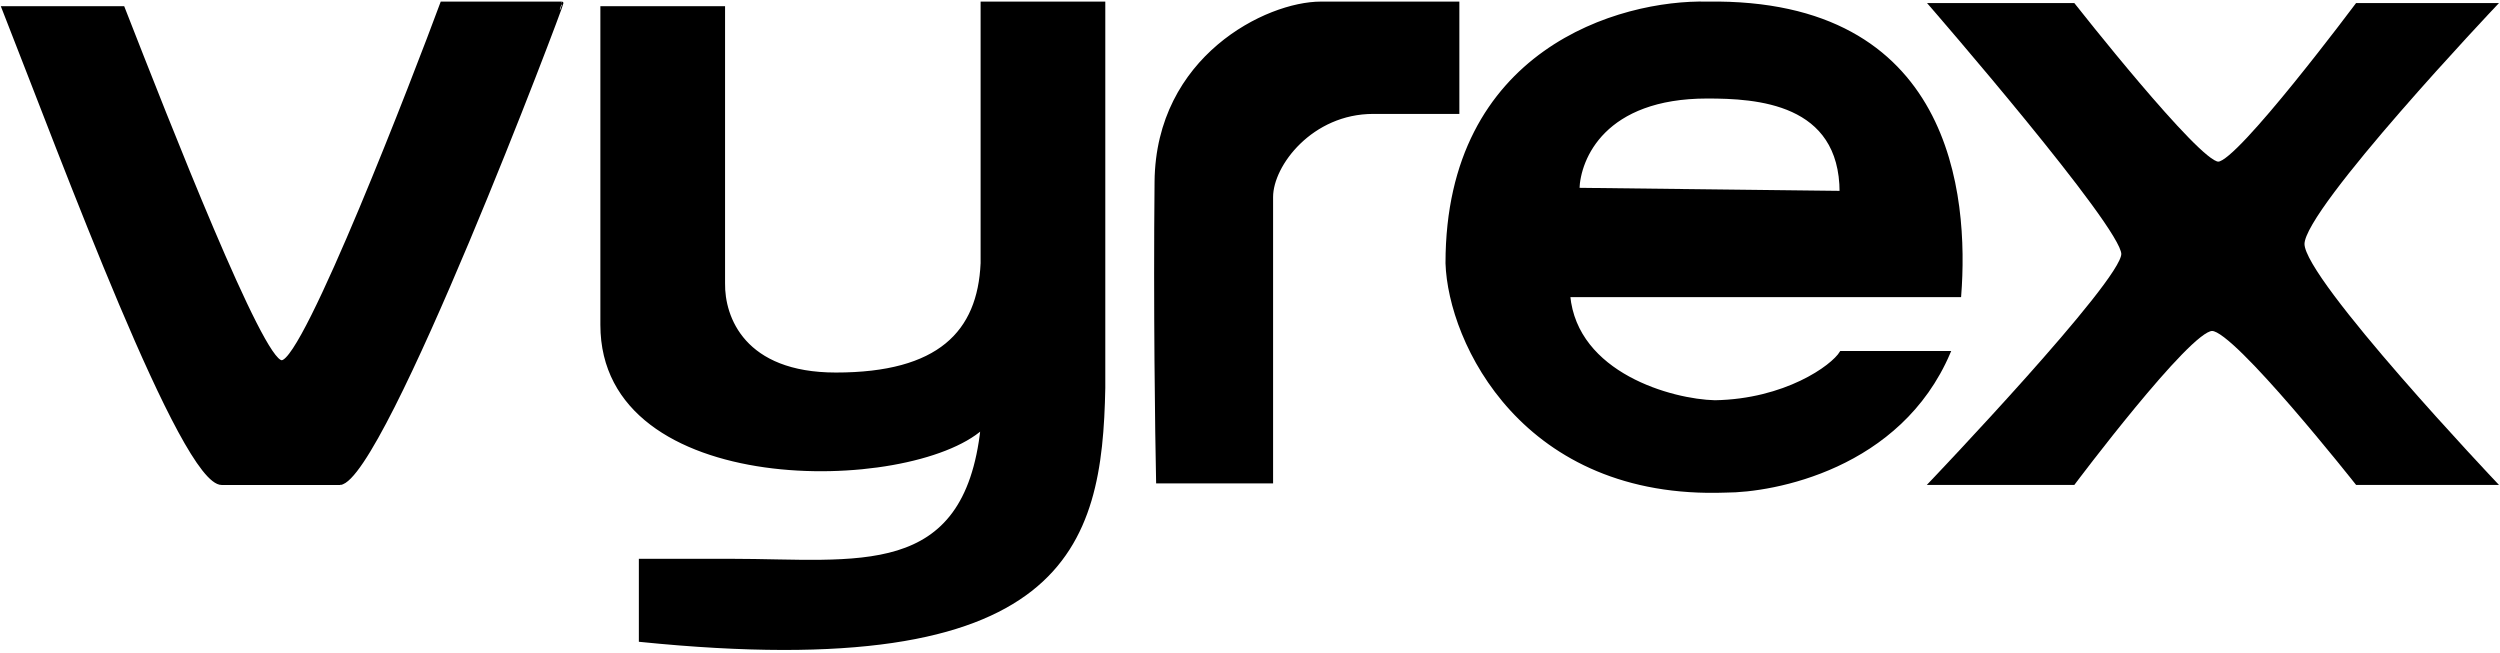 <svg width="812" height="212" viewBox="0 0 812 212" fill="none" xmlns="http://www.w3.org/2000/svg">
<path d="M1 2.52C21 53.353 59.2 157.02 72 157.02H110.5C124.5 155.52 182.9 1.02 182.5 1.02H143.5C135 24.02 99 117.499 91.5 117.499C85 117.499 55 40.853 40 2.52H1Z" fill="black"/>
<path fill-rule="evenodd" clip-rule="evenodd" d="M195.5 2.52H235V91.999C234.833 103.165 241.5 121.499 271.5 121.499C305 121.499 318 107.999 319 85.499V1.02H358.5V125.999C357.5 177.499 346.5 221.999 208 207.999V181.999C217.715 181.999 222.5 181.999 237.5 181.999C278.5 181.999 313.548 189.027 319 138.999C295.5 159.999 195.5 161.999 195.5 105.499V2.52Z" fill="black"/>
<path d="M376 156.499H413V63.999C413 53.499 426 36.499 446 36.499C469.603 36.499 473.5 36.499 473.5 36.499V1.02H429C411.5 1.02 375.9 18.599 375.5 58.999C375.1 99.399 375.667 140.832 376 156.499Z" fill="black"/>
<path fill-rule="evenodd" clip-rule="evenodd" d="M598 114.499C595.167 119.165 579.8 130.099 557 130.499C543 130.165 511.9 121.599 509.5 95.999H636.5C639 63.498 633.7 -0.18 554.5 1.02C526.333 0.346 470 16.299 470 85.499C470.833 111.165 494.9 161.898 560.5 159.499C576 159.499 617 151.999 633 114.499H598ZM554.5 31.498C521 31.498 512.833 51.332 512.5 61.498L598 62.498C598 32.998 570.5 31.498 554.5 31.498Z" fill="black"/>
<path d="M72 157.02C59.2 157.02 21 53.353 1 2.52H40C55 40.853 85 117.499 91.5 117.499C99 117.499 135 24.02 143.5 1.02H182.5C182.9 1.02 124.5 155.52 110.5 157.02M72 157.02H110.5M72 157.02C84.8 157.02 104 157.02 110.5 157.02M195.5 2.52H235V91.999C234.833 103.165 241.5 121.499 271.5 121.499C305 121.499 318 107.999 319 85.499V1.02H358.5V125.999C357.5 177.499 346.5 221.999 208 207.999V181.999C217.715 181.999 222.5 181.999 237.5 181.999C278.5 181.999 313.548 189.027 319 138.999C295.5 159.999 195.5 161.999 195.5 105.499V2.52ZM376 156.499H413V63.999C413 53.499 426 36.499 446 36.499C469.603 36.499 473.5 36.499 473.5 36.499V1.02H429C411.5 1.02 375.9 18.599 375.5 58.999C375.1 99.399 375.667 140.832 376 156.499ZM598 114.499C595.167 119.165 579.8 130.099 557 130.499C543 130.165 511.9 121.599 509.5 95.999H636.5C639 63.498 633.7 -0.18 554.5 1.02C526.333 0.346 470 16.299 470 85.499C470.833 111.165 494.9 161.898 560.5 159.499C576 159.499 617 151.999 633 114.499H598ZM512.5 61.498C512.833 51.332 521 31.498 554.5 31.498C570.5 31.498 598 32.998 598 62.498L512.5 61.498Z" stroke="black"/>
<path d="M627 1.499H673.5C673.5 1.499 714 52.998 720.5 52.998C727 52.998 765.5 1.499 765.5 1.499H810.5C810.5 1.499 748 67.499 748 79.249C748 90.999 810.5 156.999 810.5 156.999H765.5C765.5 156.999 726 106.999 718.5 106.999C711 106.999 673.5 156.999 673.5 156.999H627C627 156.999 689.5 91.499 689.5 82.499C689.5 73.499 627 1.499 627 1.499Z" fill="black" stroke="black"/>
</svg>
